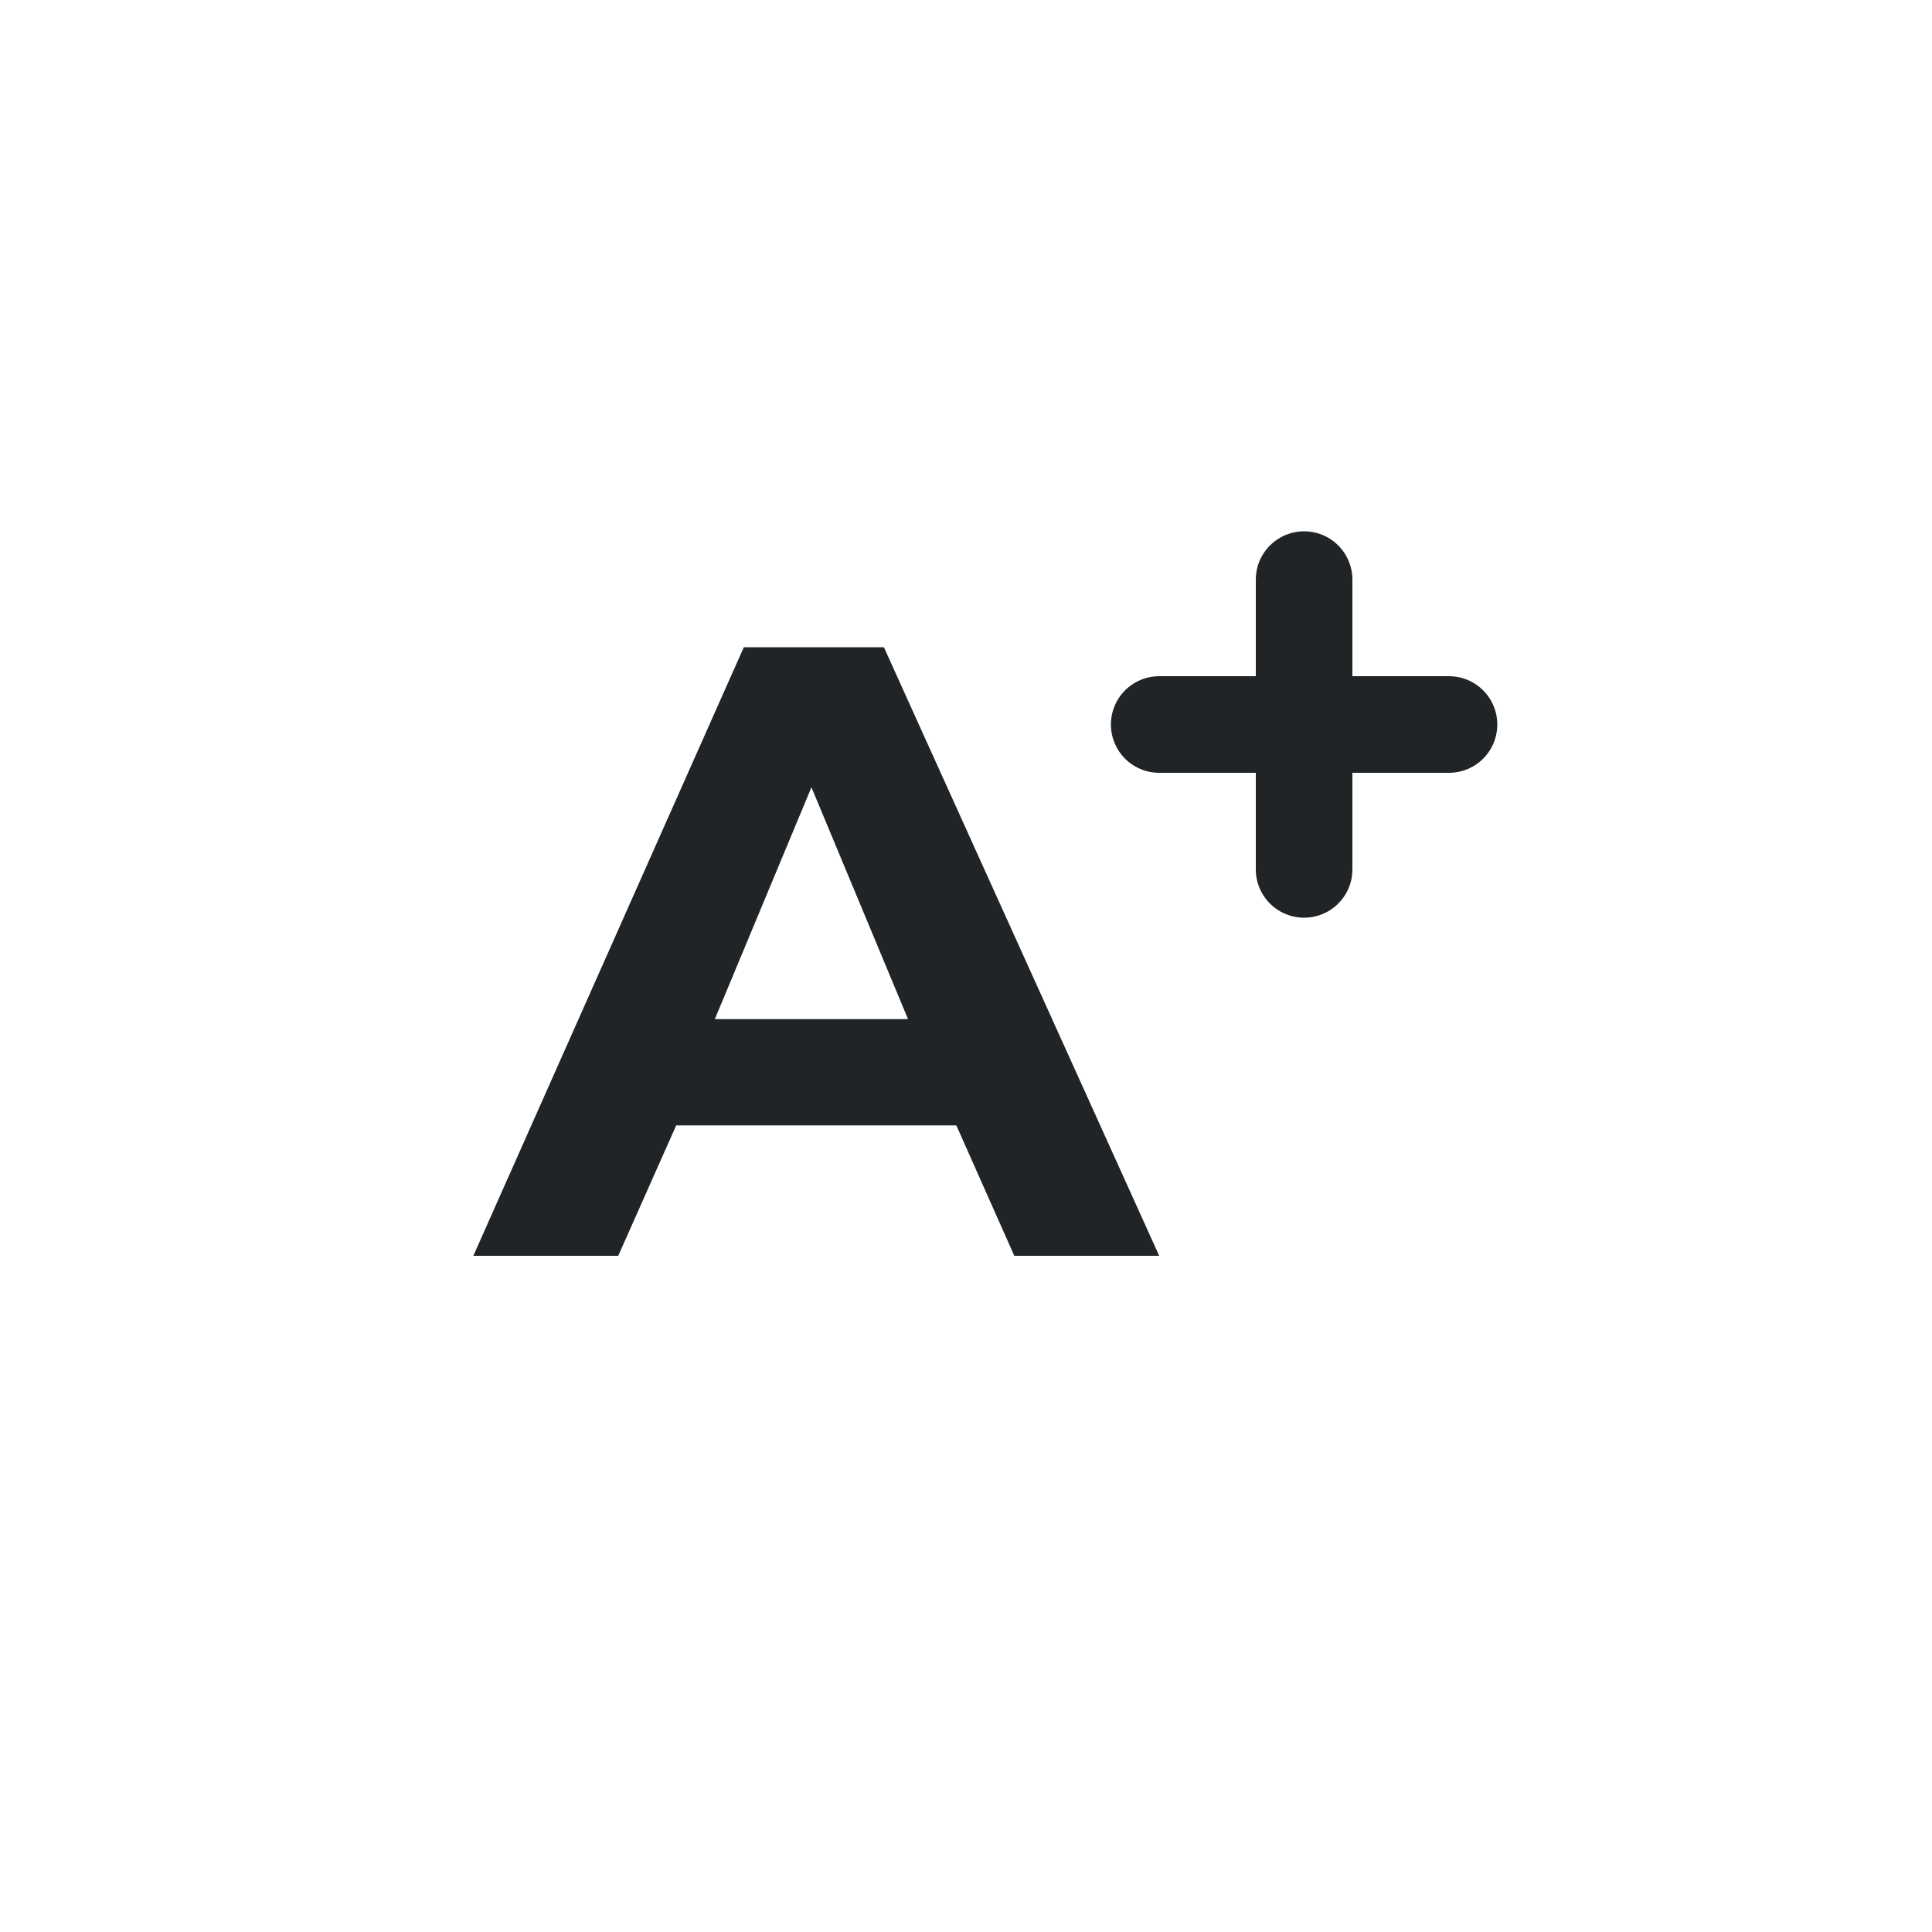 <svg xmlns="http://www.w3.org/2000/svg" width="40" height="40"><path fill="none" d="M0 0h40v40H0z"/><path d="M19.8 23.3H14L12.8 26h-3l5.6-12.6h2.9L24 26h-3zm-1-2.2l-2-4.8-2 4.8z" fill="#202427"/><path d="M27 12v6m-3-3h6" fill="none" stroke="#202427" stroke-linecap="round" stroke-linejoin="round" stroke-width="2"/></svg>